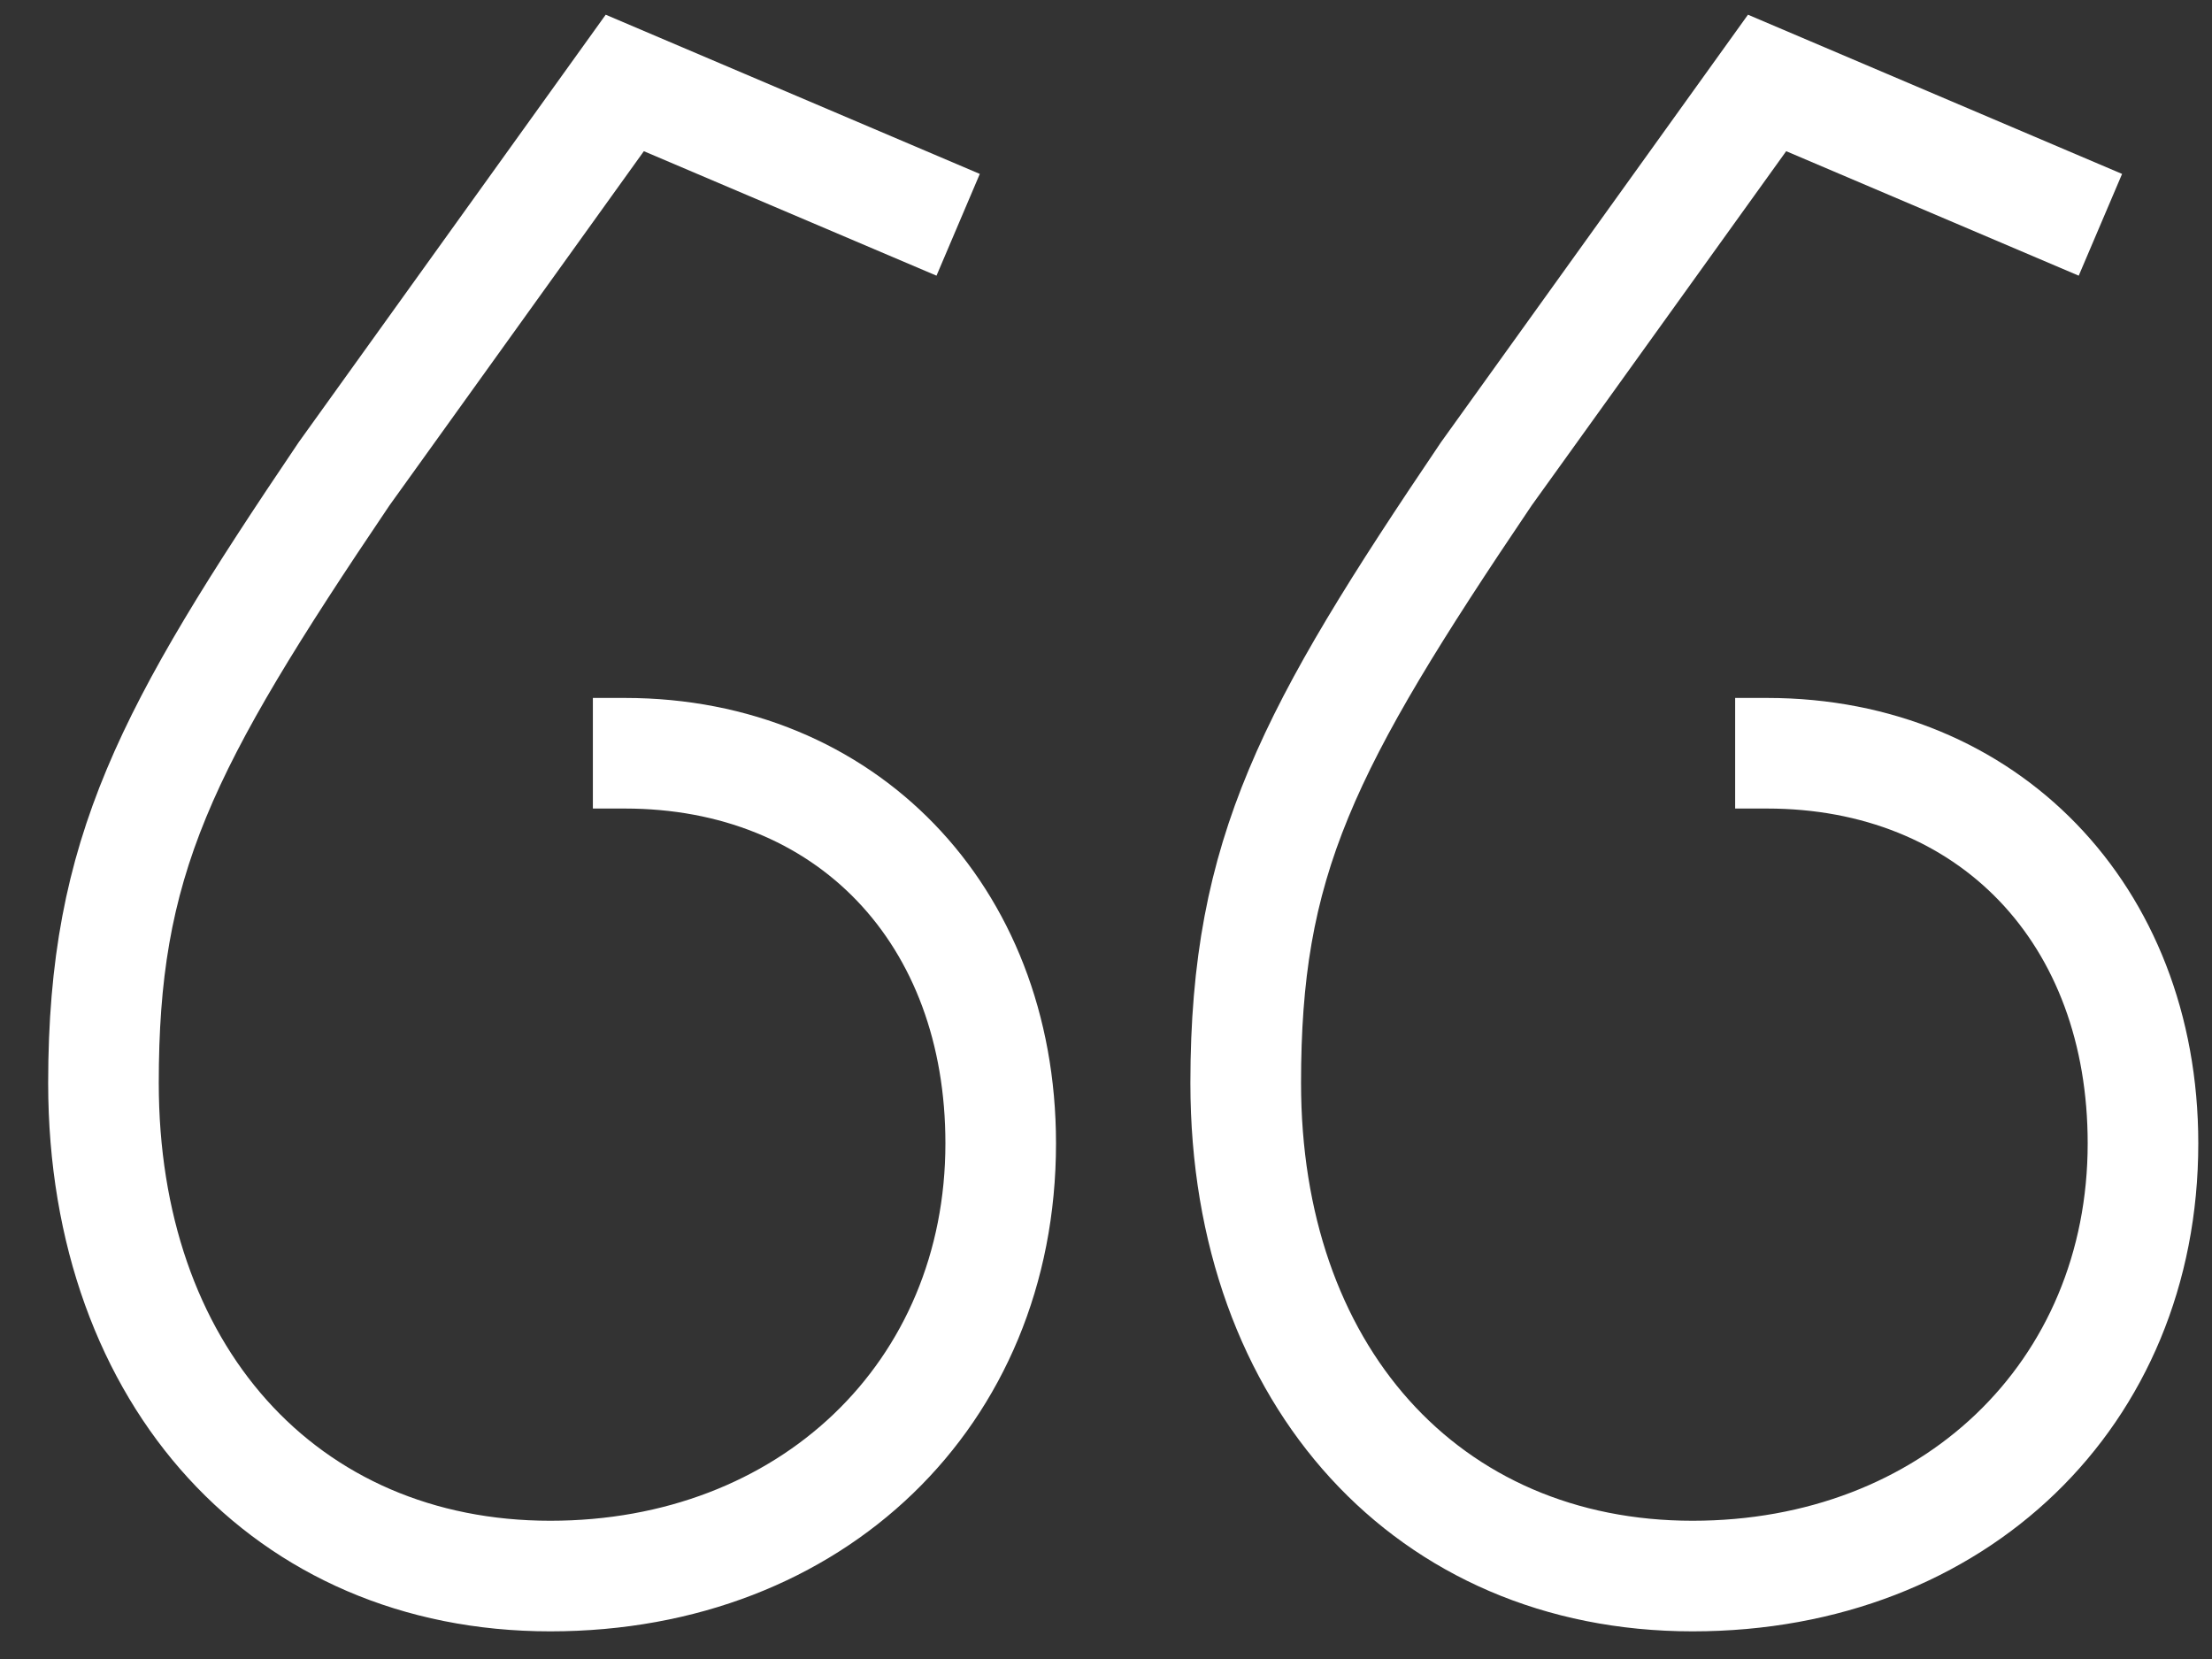 <?xml version="1.0" encoding="UTF-8" standalone="no"?>
<svg width="40px" height="30px" viewBox="0 0 40 30" version="1.1" xmlns="http://www.w3.org/2000/svg" xmlns:xlink="http://www.w3.org/1999/xlink" xmlns:sketch="http://www.bohemiancoding.com/sketch/ns">
    <rect x="0" y="0" width="40" height="30" fill="#333333" stroke="none"/>
    <!-- Generator: Sketch 3.2.1 (9971) - http://www.bohemiancoding.com/sketch -->
    <title>icon-quote-white</title>
    <desc>Created with Sketch.</desc>
    <defs></defs>
    <g id="Page-1" stroke="none" stroke-width="1" fill="none" fill-rule="evenodd" sketch:type="MSPage">
        <g id="icons" sketch:type="MSArtboardGroup" transform="translate(-258, -177)" fill="#FFFFFF">
            <g id="icon-quote-white" sketch:type="MSLayerGroup" transform="translate(258, 177)">
                <path d="M9.951,29.5 C4.605,29.5 0.871,25.423 0.871,19.585 C0.871,15.144 2.183,12.761 5.403,7.995 L10.953,0.266 L17.718,3.145 L16.935,4.985 L11.643,2.734 L7.044,9.138 C3.764,13.993 2.871,15.846 2.871,19.585 C2.871,24.319 5.716,27.5 9.951,27.5 C14.092,27.5 17.096,24.63 17.096,20.676 C17.096,17.054 14.767,14.621 11.299,14.621 L10.721,14.621 L10.721,12.621 L11.299,12.621 C15.817,12.621 19.096,16.009 19.096,20.676 C19.096,25.789 15.25,29.5 9.951,29.5" id="Fill-1" sketch:type="MSShapeGroup"></path>
                <path d="M30.607,29.5 C25.26,29.5 21.526,25.423 21.526,19.585 C21.526,15.144 22.838,12.761 26.059,7.995 L31.609,0.266 L38.374,3.145 L37.59,4.985 L32.3,2.734 L27.699,9.138 C24.419,13.993 23.527,15.846 23.527,19.585 C23.527,24.319 26.372,27.5 30.607,27.5 C34.748,27.5 37.752,24.63 37.752,20.676 C37.752,17.054 35.422,14.621 31.954,14.621 L31.377,14.621 L31.377,12.621 L31.954,12.621 C36.473,12.621 39.752,16.009 39.752,20.676 C39.752,25.789 35.906,29.5 30.607,29.5" id="Fill-2" sketch:type="MSShapeGroup"></path>
            </g>
        </g>
    </g>
</svg>